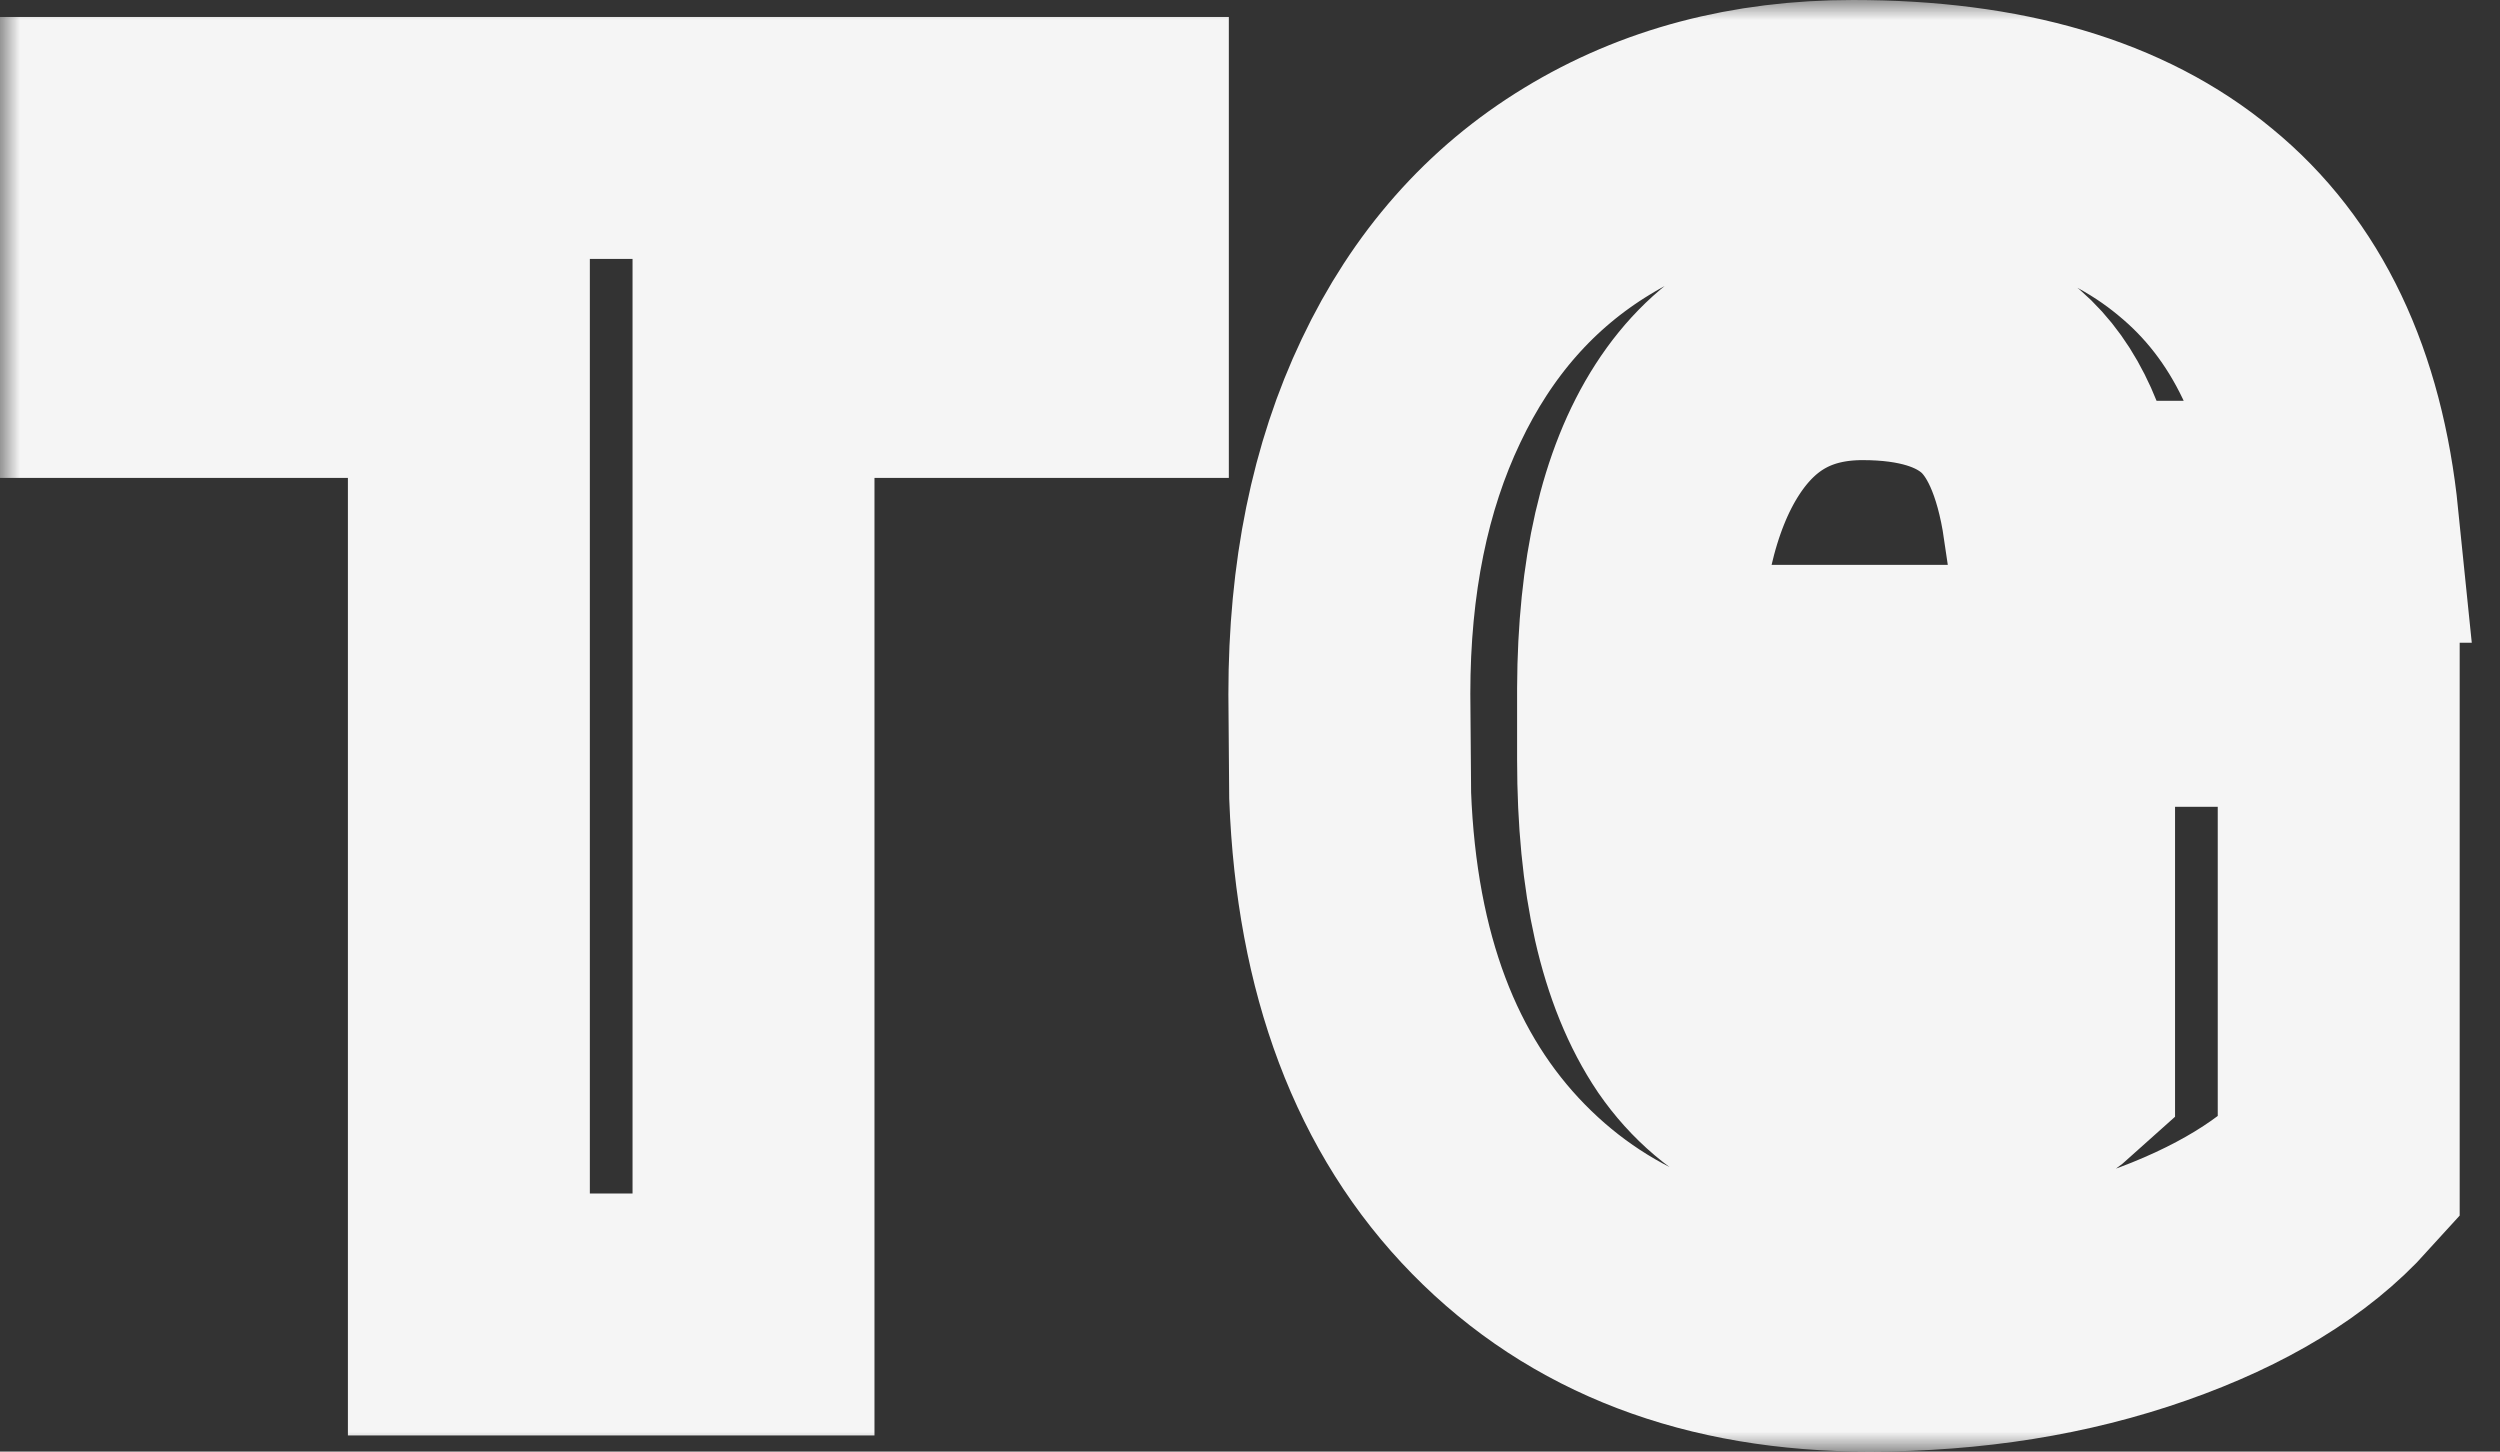 <svg width="62" height="36" viewBox="0 0 62 36" fill="none" xmlns="http://www.w3.org/2000/svg">
<rect x="0" y="0" width="62" height="36" fill="#333333" stroke="none"/>
<mask id="path-1-outside-1_8_113" maskUnits="userSpaceOnUse" x="0" y="0" width="62" height="36" fill="black">
<rect fill="white" width="62" height="36"/>
<path d="M27.475 8.852H18.687V32.599H11.628V8.852H3V3.421H27.475V8.852Z"/>
<path d="M58 28.992C56.914 30.194 55.325 31.163 53.234 31.898C51.142 32.633 48.849 33 46.356 33C42.521 33 39.458 31.831 37.165 29.493C34.872 27.155 33.645 23.902 33.484 19.733L33.464 17.208C33.464 14.336 33.974 11.831 34.993 9.693C36.012 7.542 37.467 5.892 39.357 4.743C41.261 3.581 43.46 3 45.953 3C49.6 3 52.429 3.835 54.44 5.505C56.465 7.162 57.645 9.64 57.98 12.94H51.182C50.941 11.31 50.418 10.148 49.614 9.453C48.809 8.758 47.67 8.411 46.195 8.411C44.425 8.411 43.057 9.159 42.092 10.655C41.127 12.152 40.637 14.289 40.624 17.068V18.832C40.624 21.744 41.12 23.935 42.112 25.405C43.118 26.861 44.693 27.589 46.838 27.589C48.675 27.589 50.043 27.182 50.941 26.367V21.838H46.034V17.008H58V28.992Z"/>
</mask>
<path d="M27.475 8.852H18.687V32.599H11.628V8.852H3V3.421H27.475V8.852Z" stroke="#F5F5F5" stroke-width="6" mask="url(#path-1-outside-1_8_113)"/>
<path d="M58 28.992C56.914 30.194 55.325 31.163 53.234 31.898C51.142 32.633 48.849 33 46.356 33C42.521 33 39.458 31.831 37.165 29.493C34.872 27.155 33.645 23.902 33.484 19.733L33.464 17.208C33.464 14.336 33.974 11.831 34.993 9.693C36.012 7.542 37.467 5.892 39.357 4.743C41.261 3.581 43.46 3 45.953 3C49.6 3 52.429 3.835 54.44 5.505C56.465 7.162 57.645 9.64 57.98 12.94H51.182C50.941 11.31 50.418 10.148 49.614 9.453C48.809 8.758 47.67 8.411 46.195 8.411C44.425 8.411 43.057 9.159 42.092 10.655C41.127 12.152 40.637 14.289 40.624 17.068V18.832C40.624 21.744 41.12 23.935 42.112 25.405C43.118 26.861 44.693 27.589 46.838 27.589C48.675 27.589 50.043 27.182 50.941 26.367V21.838H46.034V17.008H58V28.992Z" stroke="#F5F5F5" stroke-width="6" mask="url(#path-1-outside-1_8_113)"/>
</svg>
